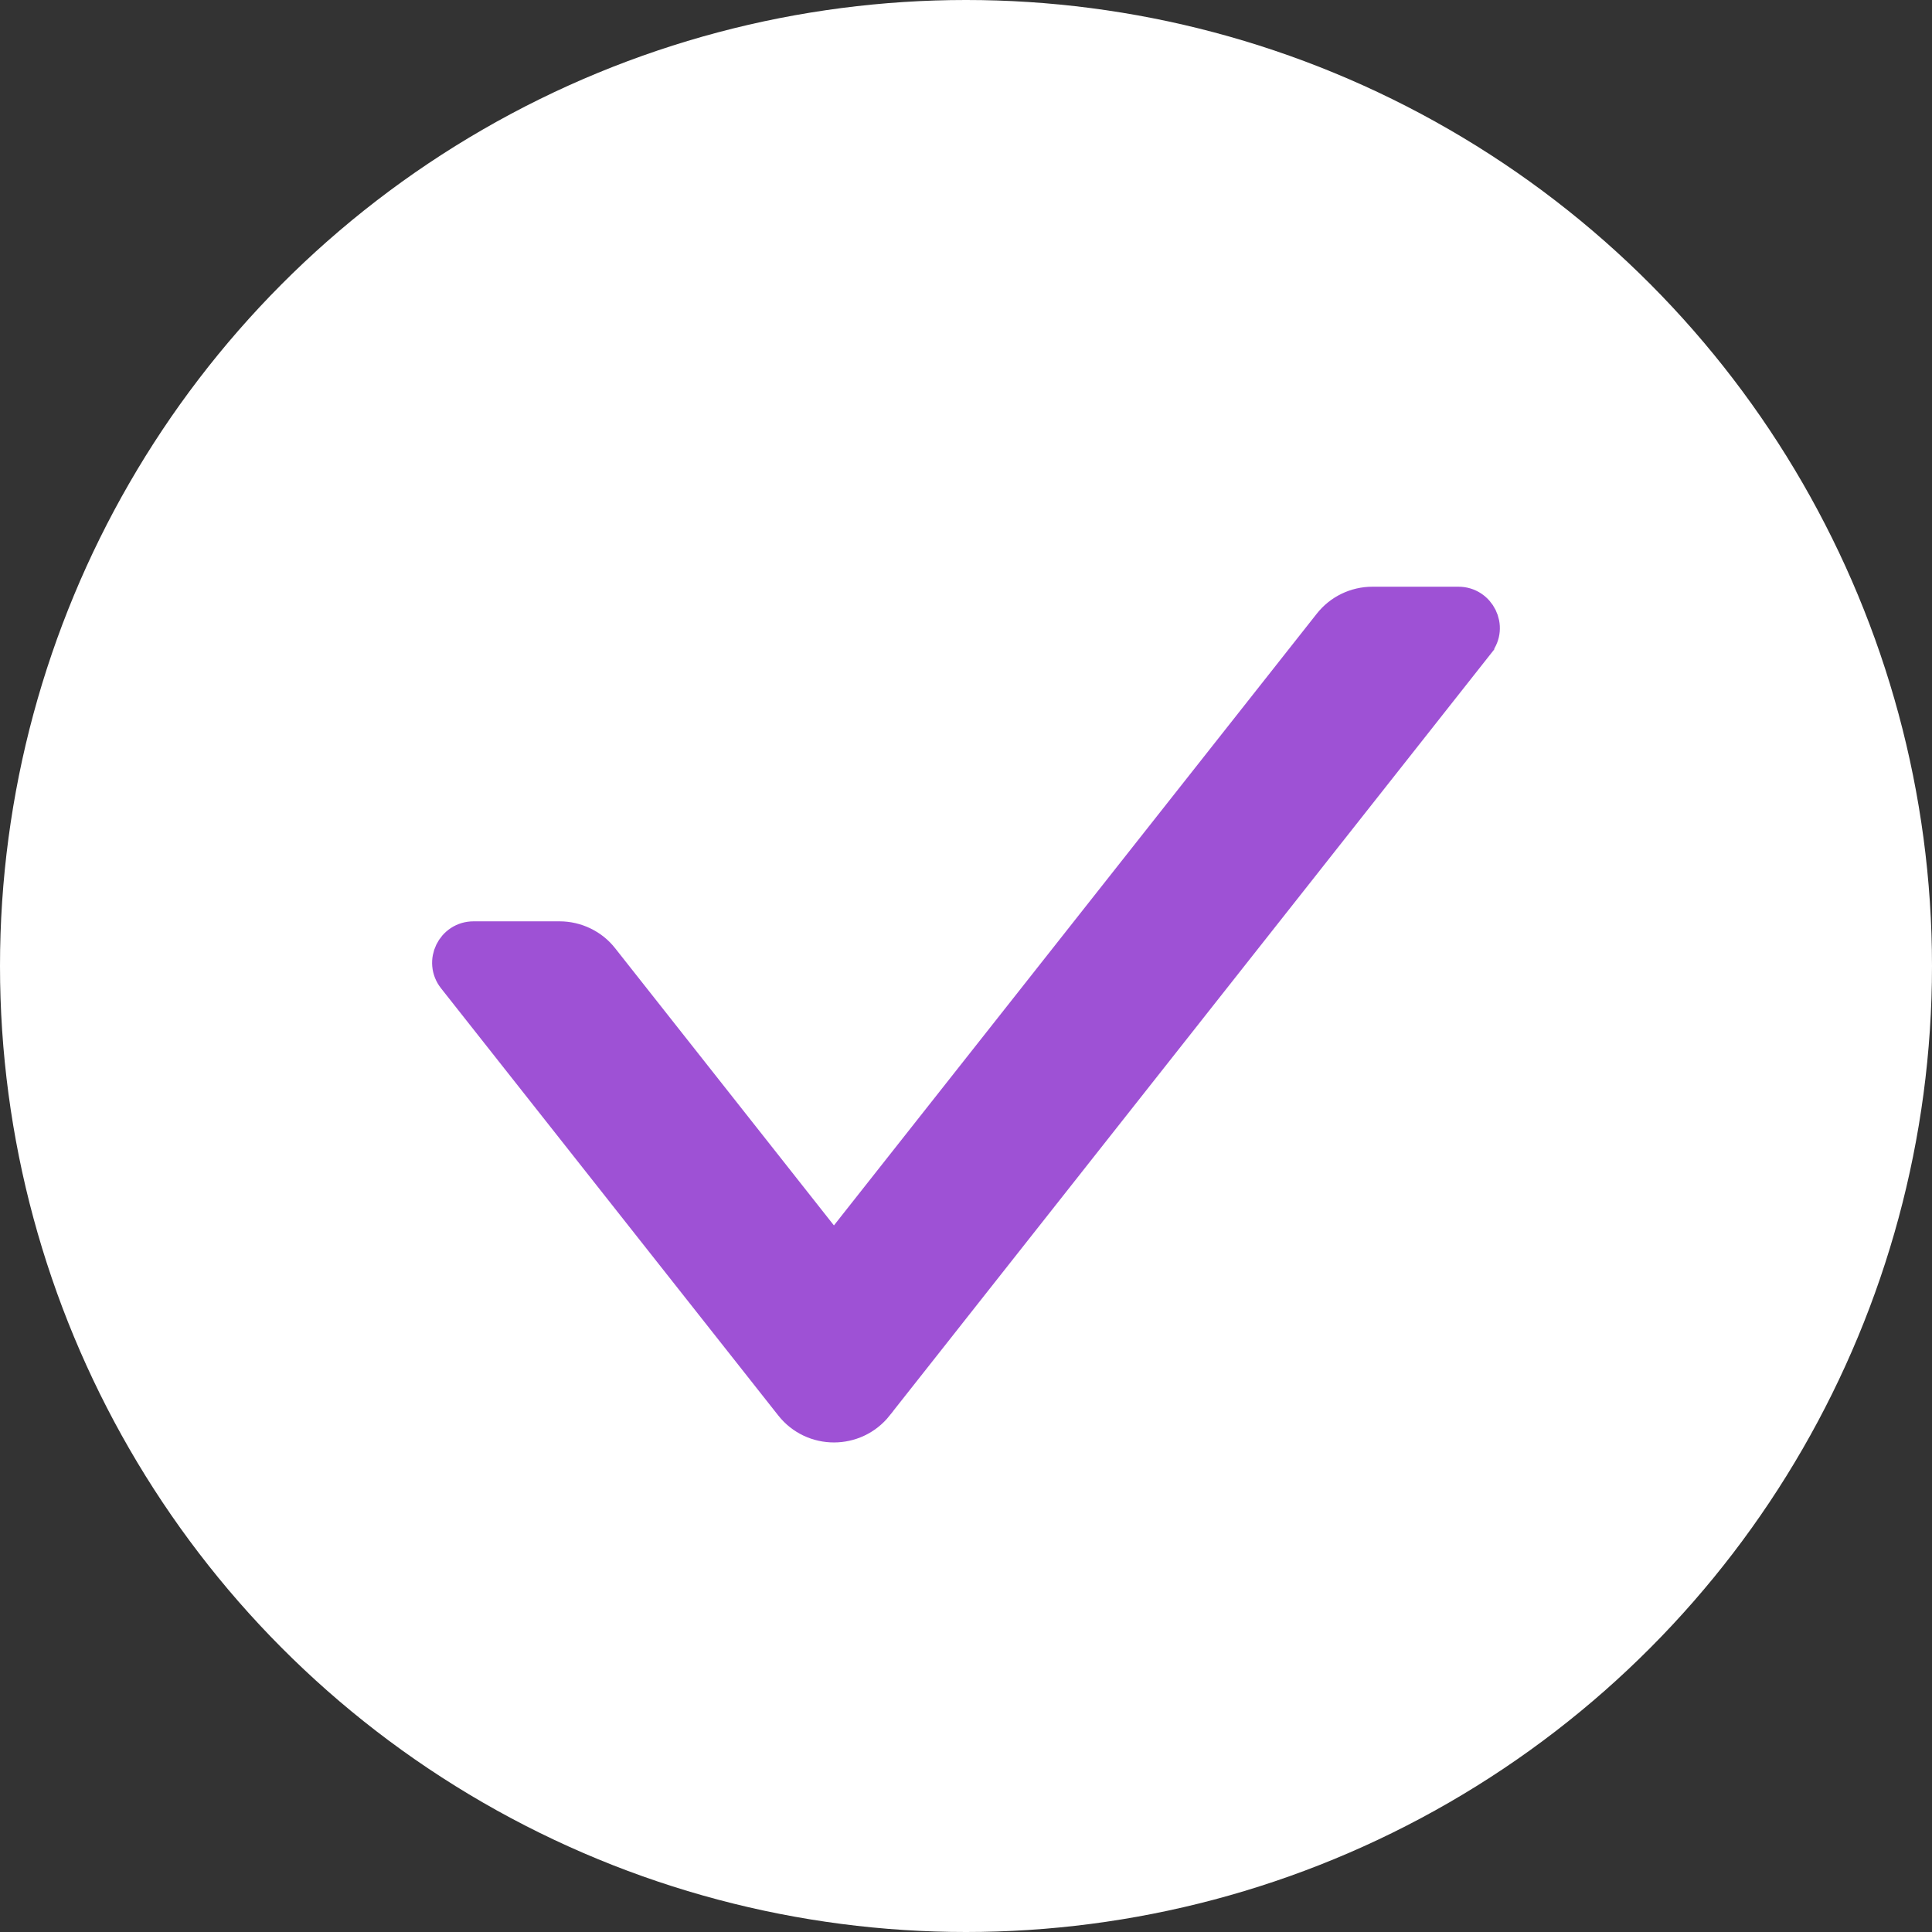 <svg width="25" height="25" viewBox="0 0 25 25" fill="none" xmlns="http://www.w3.org/2000/svg">
<rect x="0" y="0" width="25" height="25" fill="#333333" stroke="none"/>
<circle cx="12.5" cy="12.5" r="12.5" fill="white"/>
<path d="M10.391 18.063L6.027 12.536C5.962 12.453 6.021 12.33 6.128 12.33L10.391 18.063ZM10.391 18.063C10.595 18.322 10.987 18.322 11.192 18.063H10.391ZM7.241 12.126H7.242C7.349 12.126 7.456 12.151 7.553 12.198C7.65 12.245 7.735 12.313 7.801 12.398M7.241 12.126L10.661 16.35L10.791 16.186M7.241 12.126H6.128C5.851 12.126 5.696 12.445 5.867 12.662L5.867 12.662L10.231 18.19L10.231 18.19C10.517 18.552 11.065 18.551 11.352 18.191L11.352 18.19L19.132 8.332C19.132 8.331 19.132 8.331 19.132 8.331C19.306 8.113 19.145 7.796 18.872 7.796H17.759C17.541 7.796 17.333 7.896 17.198 8.069C17.198 8.069 17.198 8.069 17.198 8.069L10.791 16.186M7.241 12.126L10.921 16.35L10.791 16.186M7.801 12.398L7.641 12.524L7.801 12.398L7.801 12.398ZM7.801 12.398L10.791 16.186" fill="#9E51D5" stroke="#9E51D5" stroke-width="0.408"/>
</svg>
